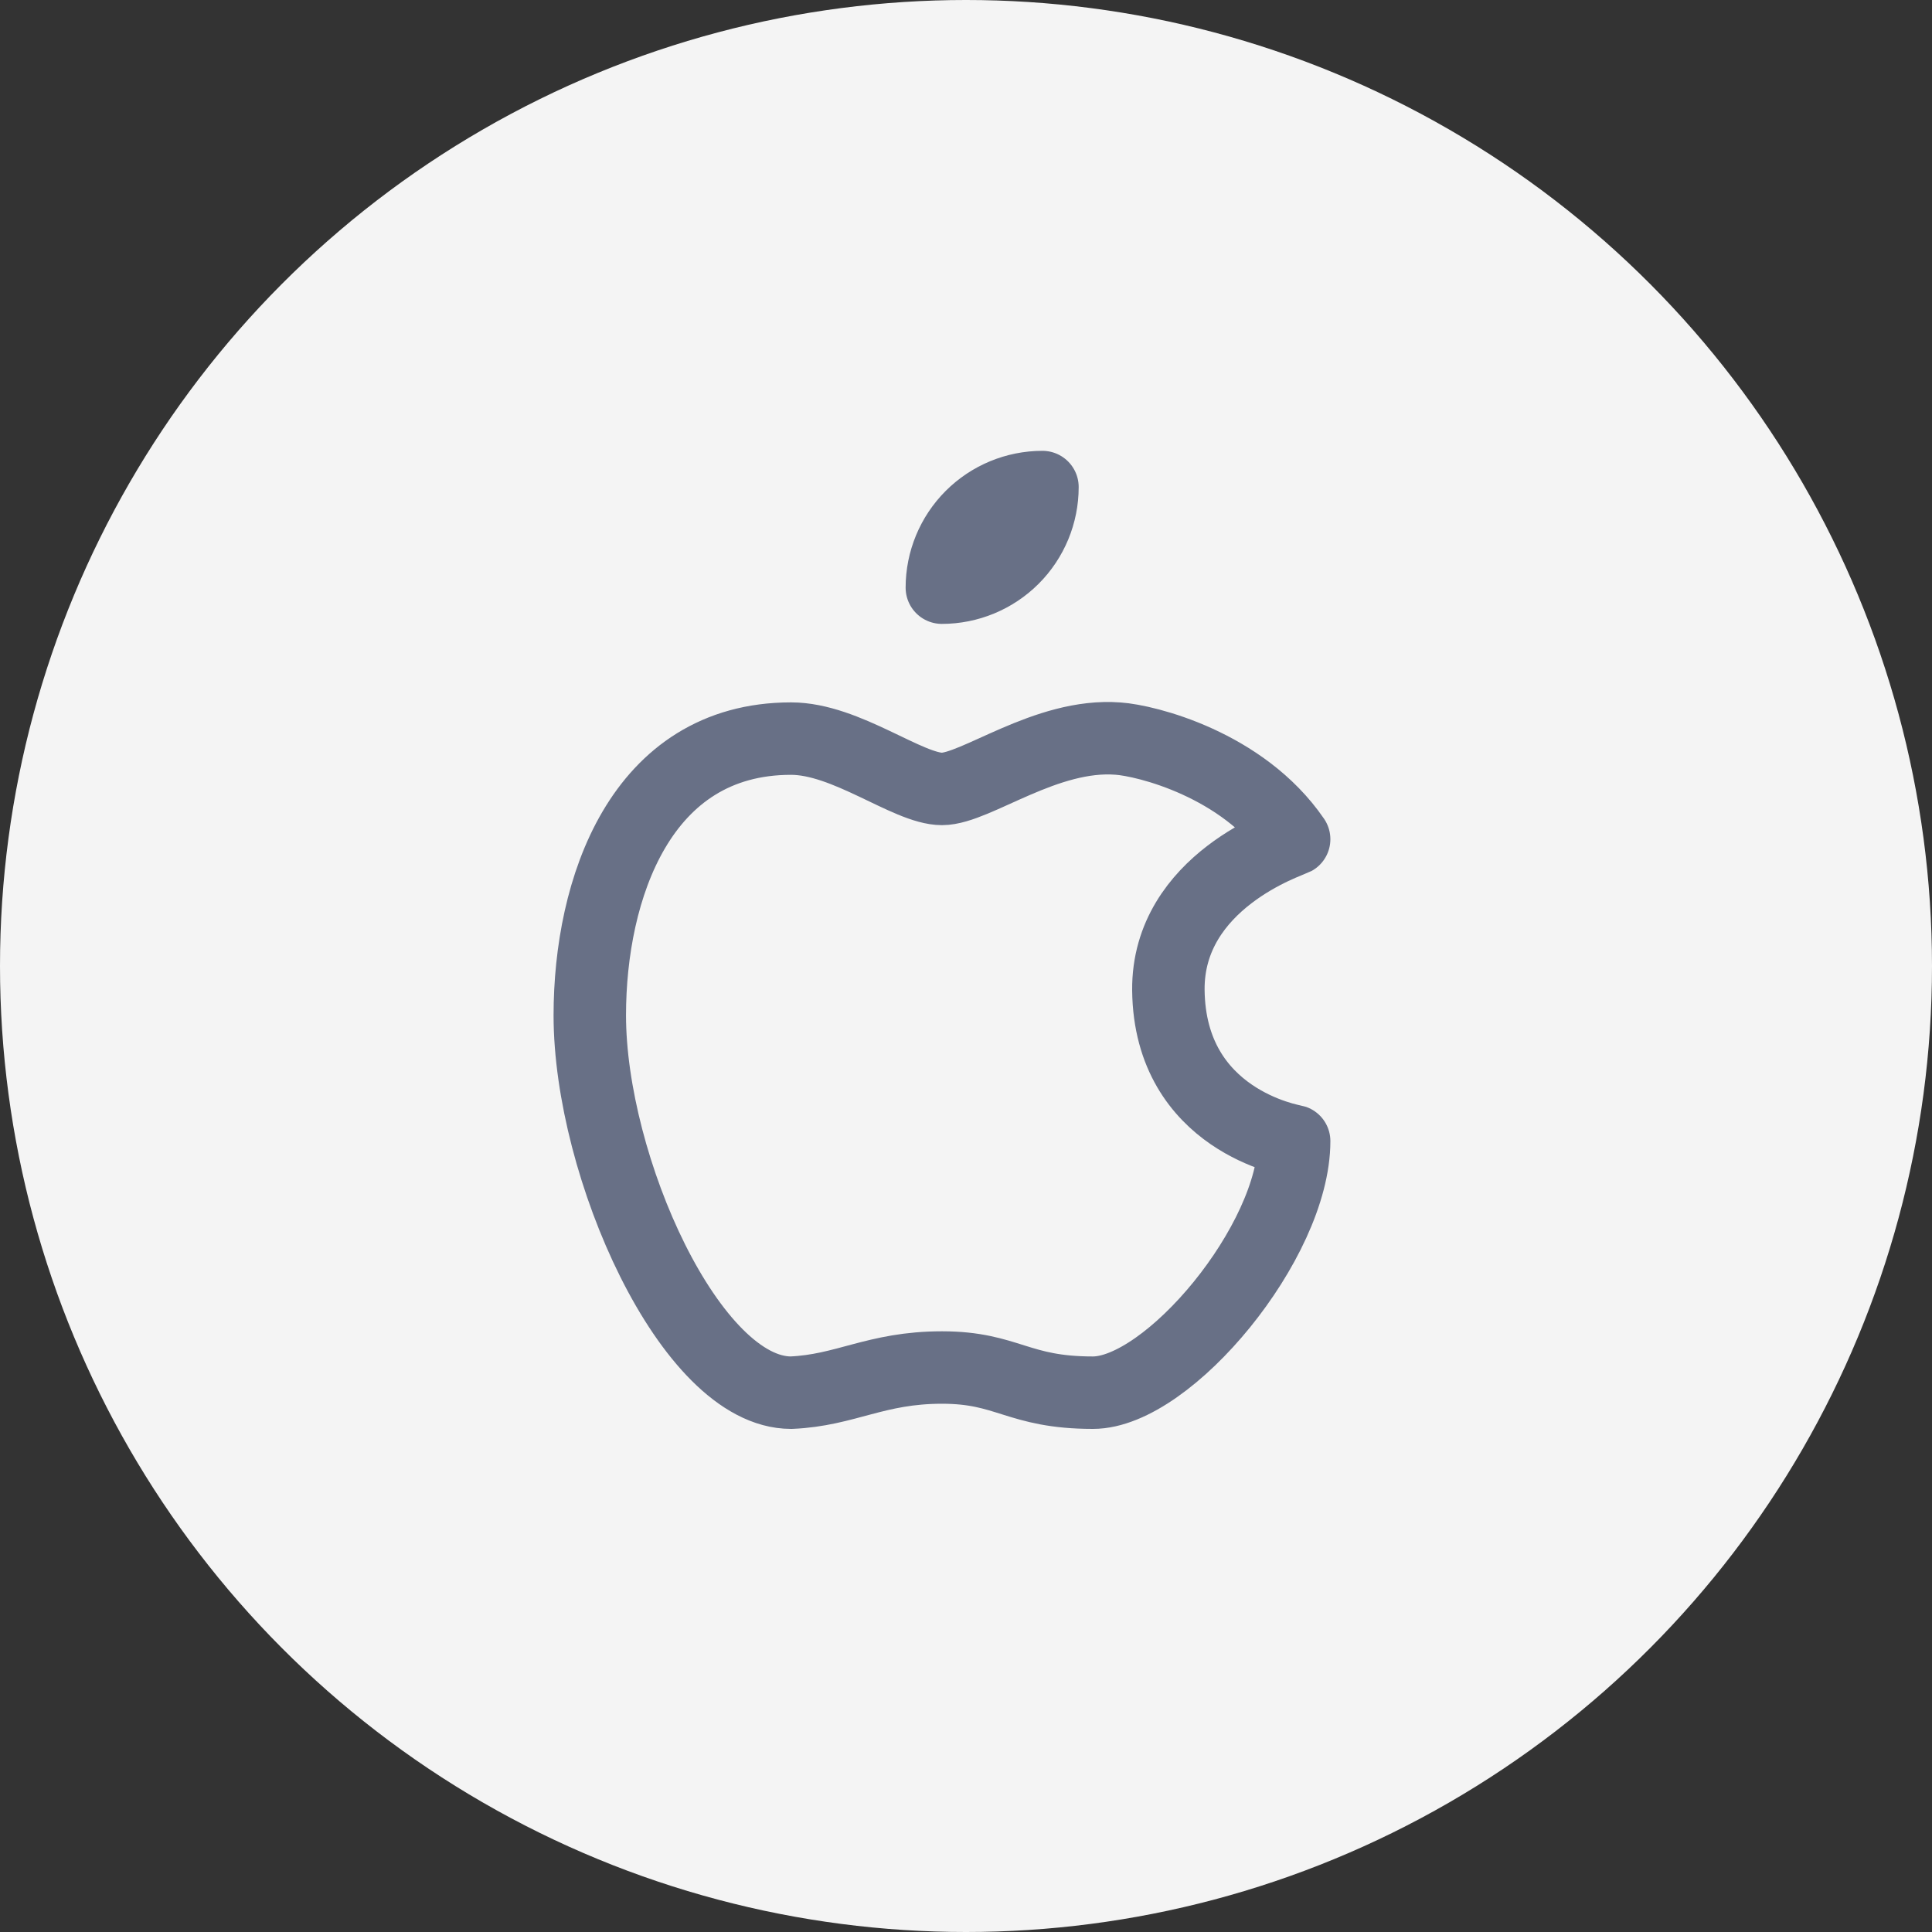 <svg width="40" height="40" viewBox="0 0 40 40" fill="none" xmlns="http://www.w3.org/2000/svg">
<rect x="0" y="0" width="40" height="40" fill="#333333" stroke="none"/>
<circle cx="20" cy="20" r="20" fill="#F4F4F4"/>
<g clip-path="url(#clip0_625_2467)">
<path d="M16.378 15.292C13.253 15.292 12.211 18.417 12.211 21.021C12.211 24.146 14.294 28.834 16.378 28.834C17.511 28.786 18.127 28.313 19.503 28.313C20.869 28.313 21.065 28.834 22.628 28.834C24.19 28.834 26.794 25.709 26.794 23.625C26.765 23.615 24.219 23.205 24.19 20.5C24.17 18.24 26.707 17.423 26.794 17.375C25.729 15.821 23.72 15.33 23.148 15.292C21.656 15.176 20.201 16.334 19.503 16.334C18.794 16.334 17.523 15.292 16.378 15.292Z" stroke="#687086" stroke-width="1.5" stroke-linecap="round" stroke-linejoin="round"/>
<path d="M19.5 12.167C20.052 12.167 20.582 11.947 20.973 11.557C21.364 11.166 21.583 10.636 21.583 10.084C21.031 10.084 20.501 10.303 20.11 10.694C19.72 11.084 19.5 11.614 19.5 12.167Z" stroke="#687086" stroke-width="1.5" stroke-linecap="round" stroke-linejoin="round"/>
</g>
<defs>
<clipPath id="clip0_625_2467">
<rect width="25" height="25" fill="white" transform="translate(7 8)"/>
</clipPath>
</defs>
</svg>
